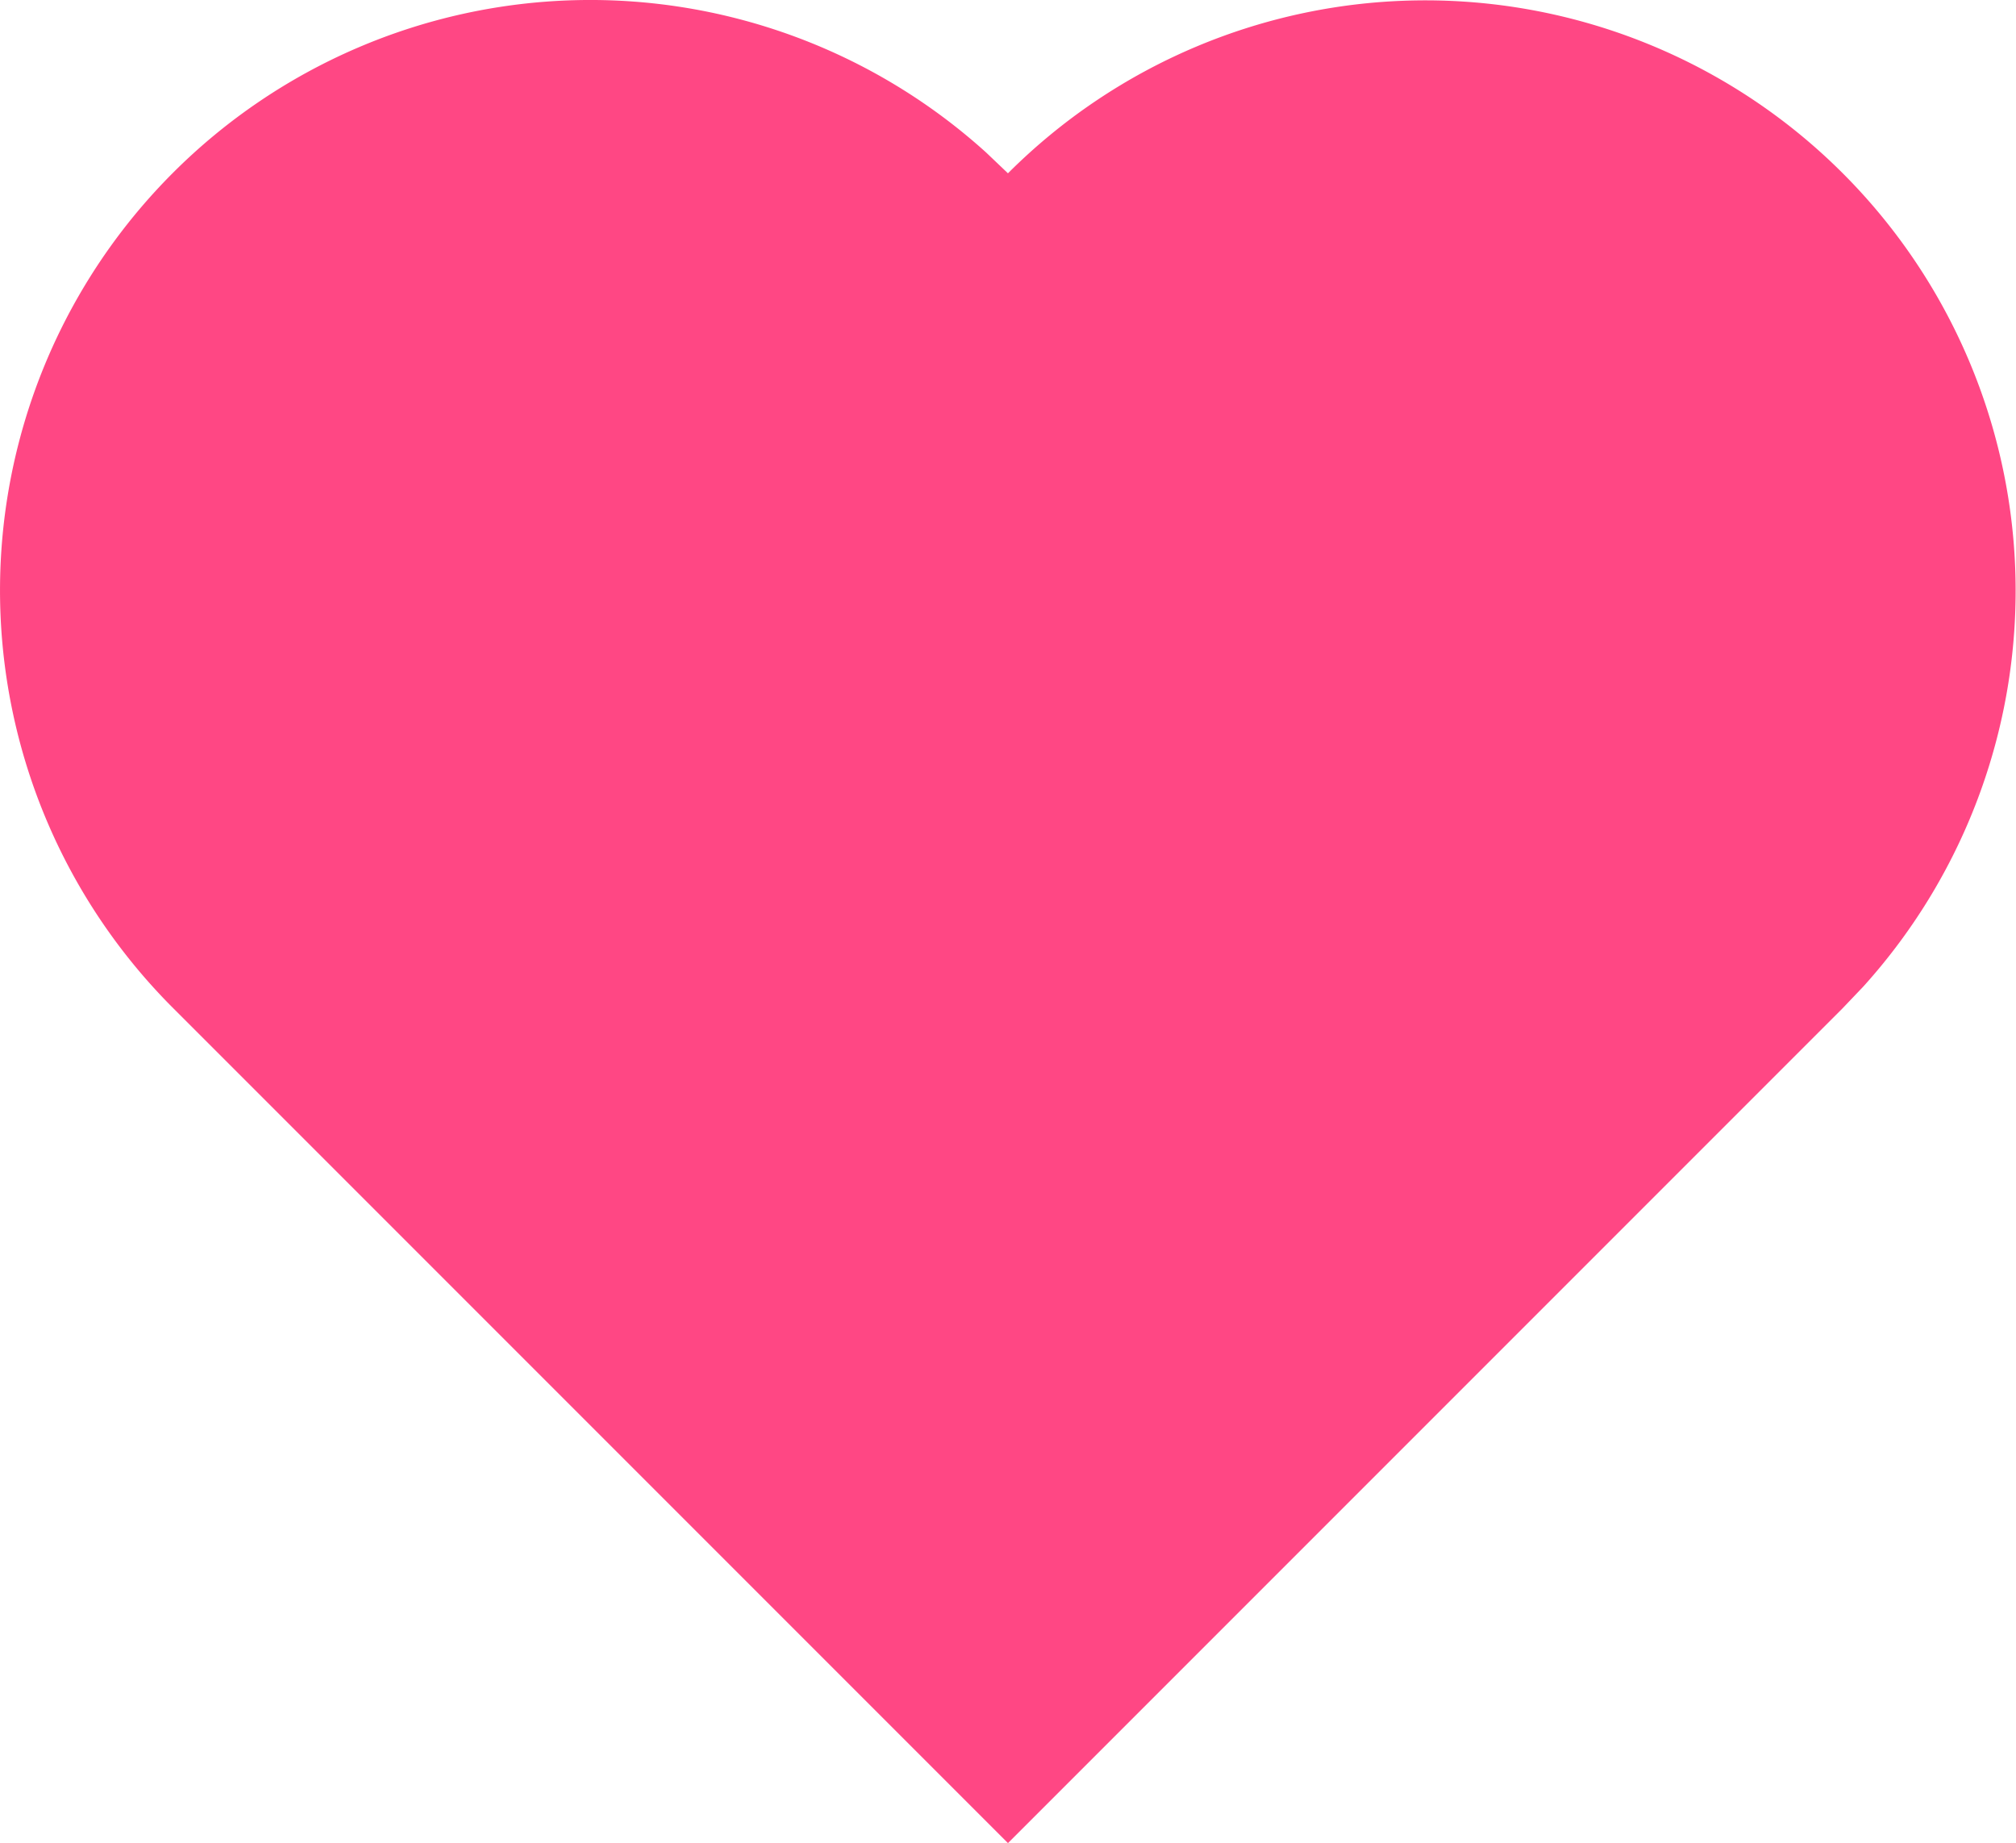 <svg xmlns="http://www.w3.org/2000/svg" width="25.469" height="23.28" viewBox="0 0 25.469 23.28">
  <g id="Icon_Heart" data-name="Icon/Heart" transform="translate(-2 -3)">
    <path id="Heart" d="M2.184,2.184a7.456,7.456,0,0,1,10.275-.257l.275.262A7.457,7.457,0,0,1,23.541,12.46l-.262.275L12.734,23.28,2.189,12.735A7.458,7.458,0,0,1,2.184,2.184Z" transform="translate(2 3)" fill="#ff4784"/>
  </g>
</svg>
